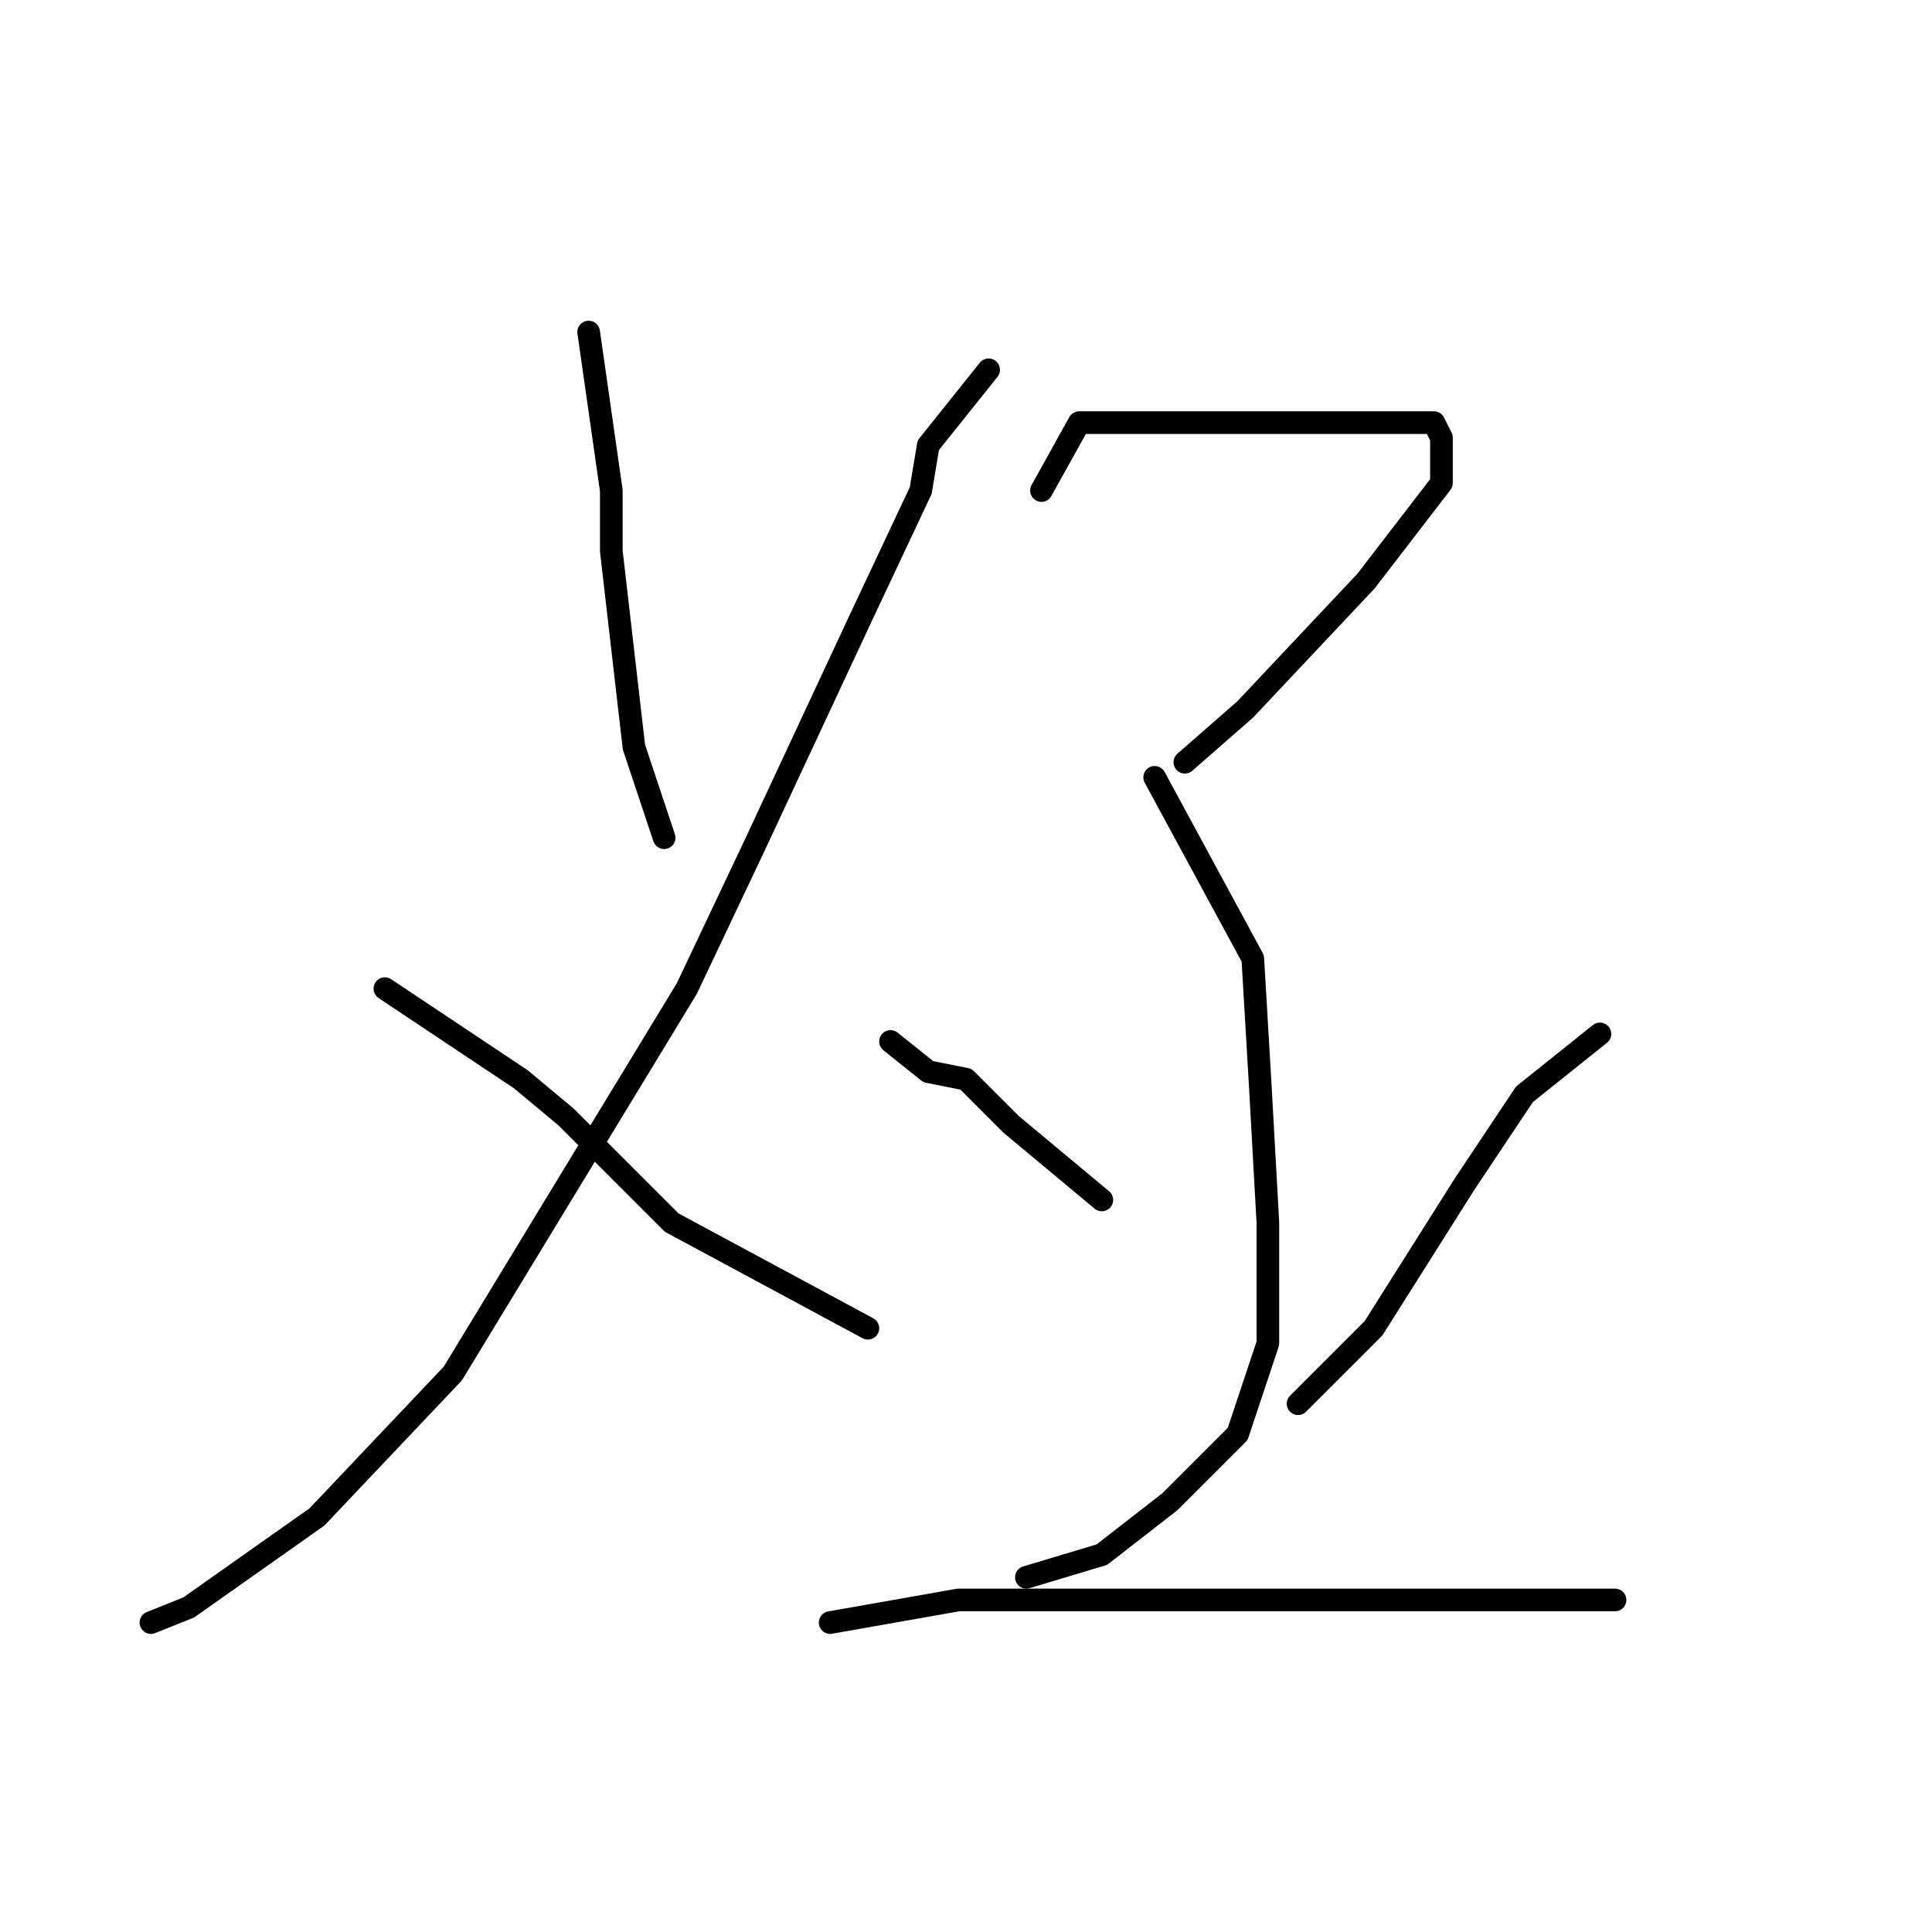 <?xml version="1.0" standalone="no"?>
    <svg width="256" height="256" xmlns="http://www.w3.org/2000/svg" version="1.1">
    <polyline stroke="black" stroke-width="3" stroke-linecap="round" fill="transparent" stroke-linejoin="round" points="78 44 81 65 81 73 84 99 88 111 88 111 " />
        <polyline stroke="black" stroke-width="3" stroke-linecap="round" fill="transparent" stroke-linejoin="round" points="131 49 123 59 122 65 114 82 100 112 91 131 60 182 42 201 25 213 20 215 20 215 " />
        <polyline stroke="black" stroke-width="3" stroke-linecap="round" fill="transparent" stroke-linejoin="round" points="51 131 69 143 75 148 89 162 115 176 115 176 " />
        <polyline stroke="black" stroke-width="3" stroke-linecap="round" fill="transparent" stroke-linejoin="round" points="138 65 143 56 157 56 176 56 182 56 190 56 191 58 191 64 181 77 165 94 157 101 157 101 " />
        <polyline stroke="black" stroke-width="3" stroke-linecap="round" fill="transparent" stroke-linejoin="round" points="153 103 166 127 167 144 168 162 168 178 164 190 155 199 146 206 136 209 136 209 " />
        <polyline stroke="black" stroke-width="3" stroke-linecap="round" fill="transparent" stroke-linejoin="round" points="118 138 123 142 128 143 134 149 146 159 146 159 " />
        <polyline stroke="black" stroke-width="3" stroke-linecap="round" fill="transparent" stroke-linejoin="round" points="212 137 202 145 194 157 182 176 172 186 172 186 " />
        <polyline stroke="black" stroke-width="3" stroke-linecap="round" fill="transparent" stroke-linejoin="round" points="110 215 127 212 141 212 160 212 179 212 196 212 214 212 214 212 " />
        </svg>